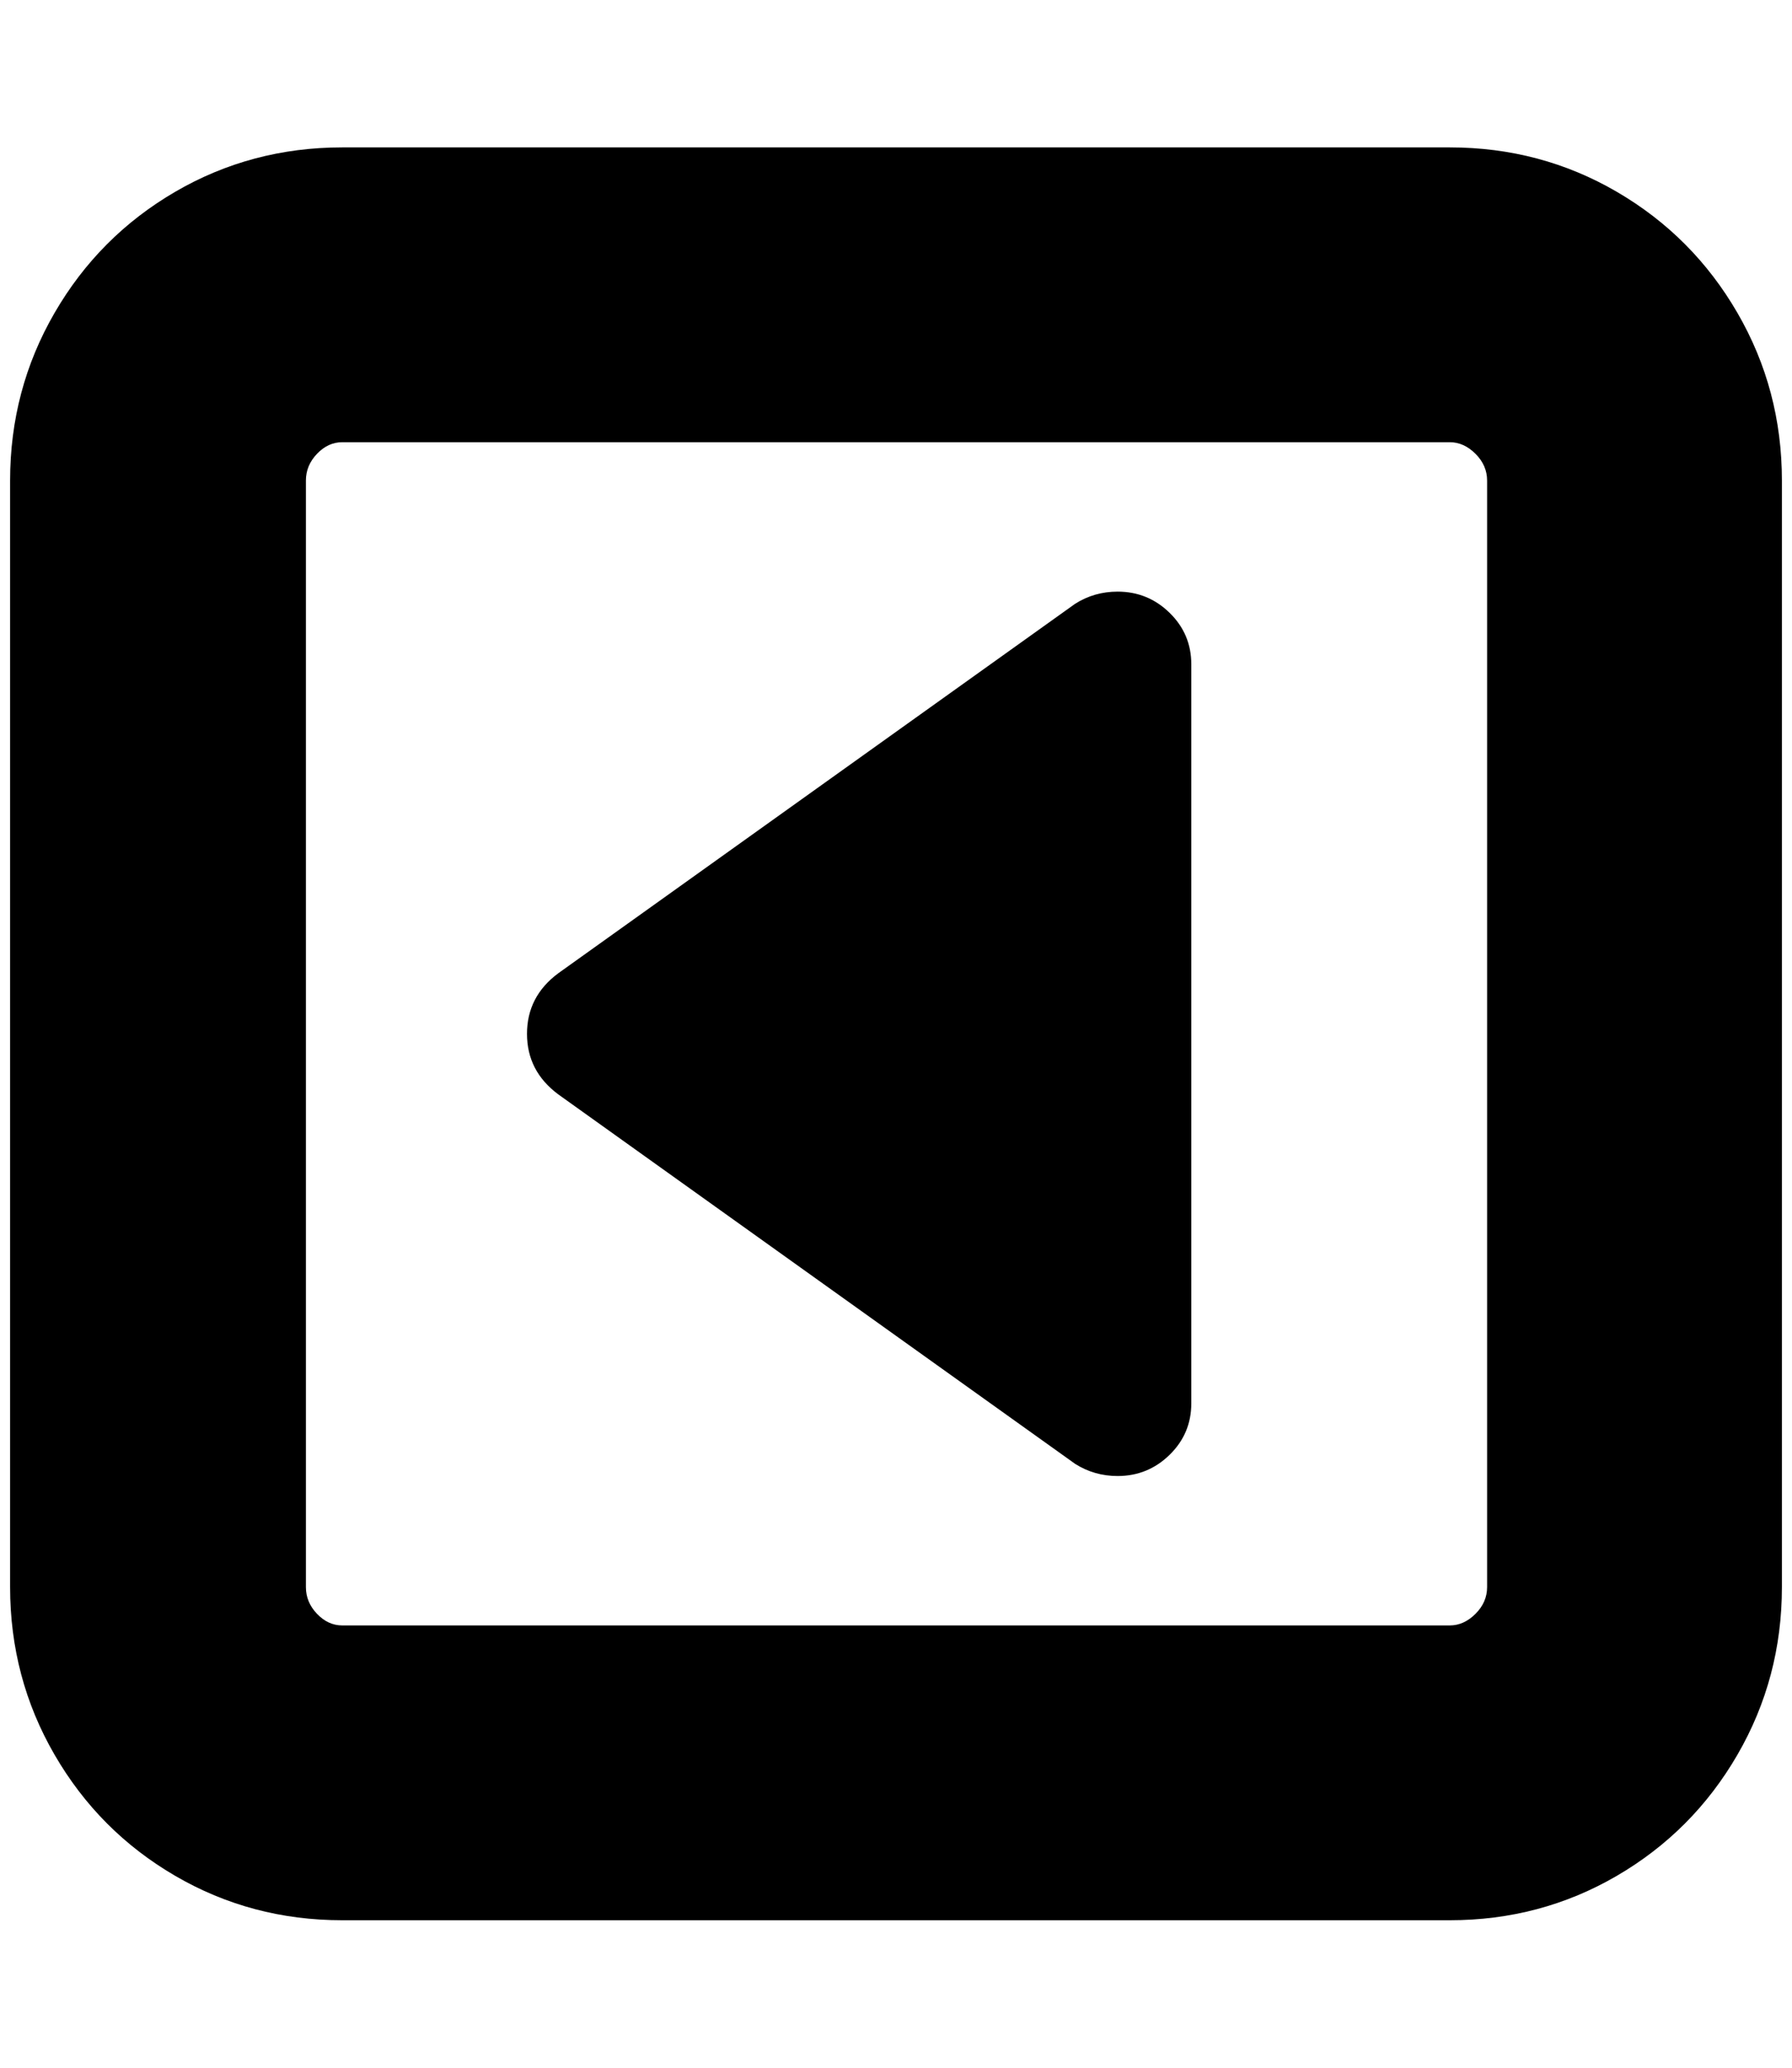 <?xml version="1.0" standalone="no"?>
<!DOCTYPE svg PUBLIC "-//W3C//DTD SVG 1.1//EN" "http://www.w3.org/Graphics/SVG/1.1/DTD/svg11.dtd" >
<svg xmlns="http://www.w3.org/2000/svg" xmlns:xlink="http://www.w3.org/1999/xlink" version="1.1" viewBox="-10 0 1775 2048">
   <path fill="currentColor"
d="M1170 658v732q0 30 -21.5 51t-51.5 21q-23 0 -42 -12l-512 -366q-31 -23 -31 -60t31 -60l512 -366q19 -12 42 -12q30 0 51.5 21t21.5 51zM1463 1572v-1096q0 -15 -11.5 -26.5t-25.5 -11.5h-1097q-14 0 -25 11.5t-11 26.5v1096q0 15 11 26.5t25 11.5h1097q14 0 25.5 -11.5
t11.5 -26.5zM1755 476v1096q0 90 -44 166t-119.5 120t-165.5 44h-1097q-90 0 -165.5 -44t-119.5 -120t-44 -166v-1096q0 -90 44 -166t119.5 -120t165.5 -44h1097q90 0 165.5 44t119.5 120t44 166z" />
</svg>
